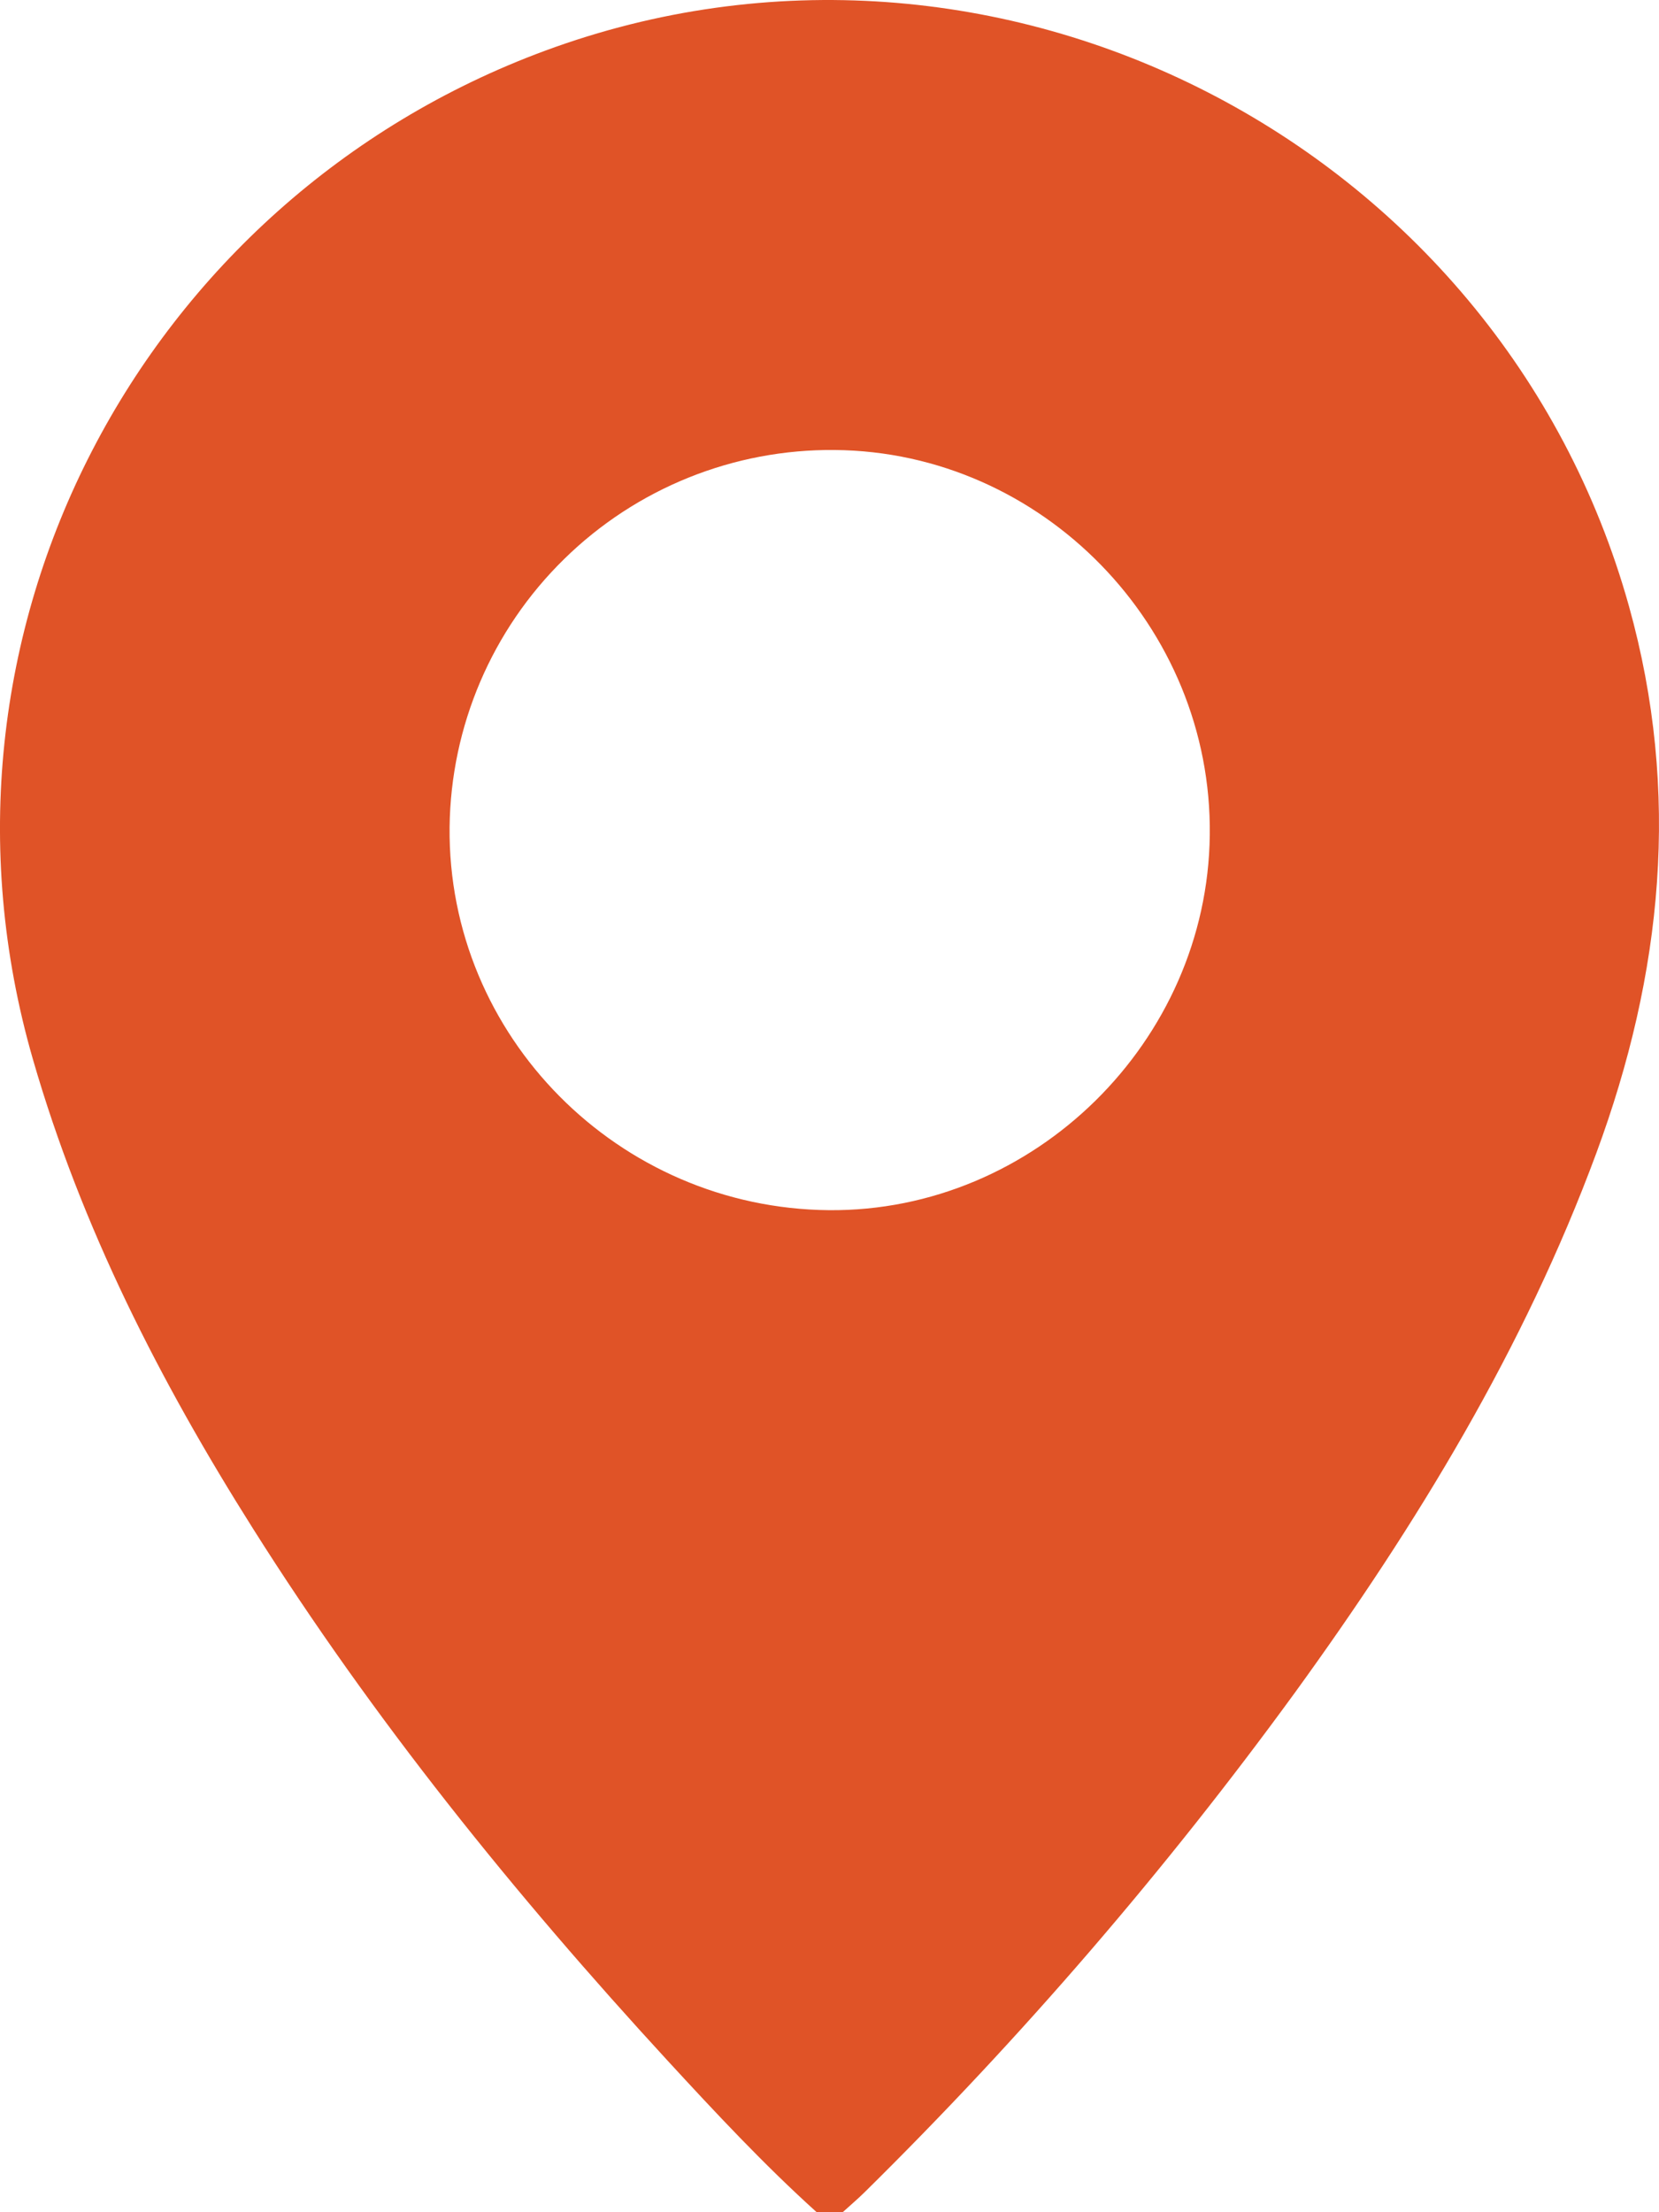 <svg width="18" height="24" viewBox="0 0 18 24" fill="none" xmlns="http://www.w3.org/2000/svg">
<path d="M17.674 6.576C16.269 1.545 10.802 -1.256 5.912 0.551C1.547 2.164 -0.977 6.871 0.357 11.492C0.884 13.317 1.736 14.986 2.744 16.582C4.051 18.654 5.584 20.551 7.24 22.352C7.762 22.919 8.288 23.483 8.861 24H9.143C9.222 23.928 9.304 23.859 9.38 23.784C11.082 22.106 12.645 20.292 14.052 18.36C15.372 16.539 16.536 14.631 17.32 12.51C18.038 10.567 18.238 8.598 17.674 6.576ZM8.994 13.129C6.707 13.108 4.855 11.238 4.878 8.973C4.891 7.877 5.338 6.831 6.122 6.064C6.905 5.296 7.961 4.871 9.058 4.882C11.308 4.902 13.154 6.797 13.126 9.06C13.1 11.299 11.221 13.148 8.994 13.129Z" fill="#E05327"/>
</svg>
